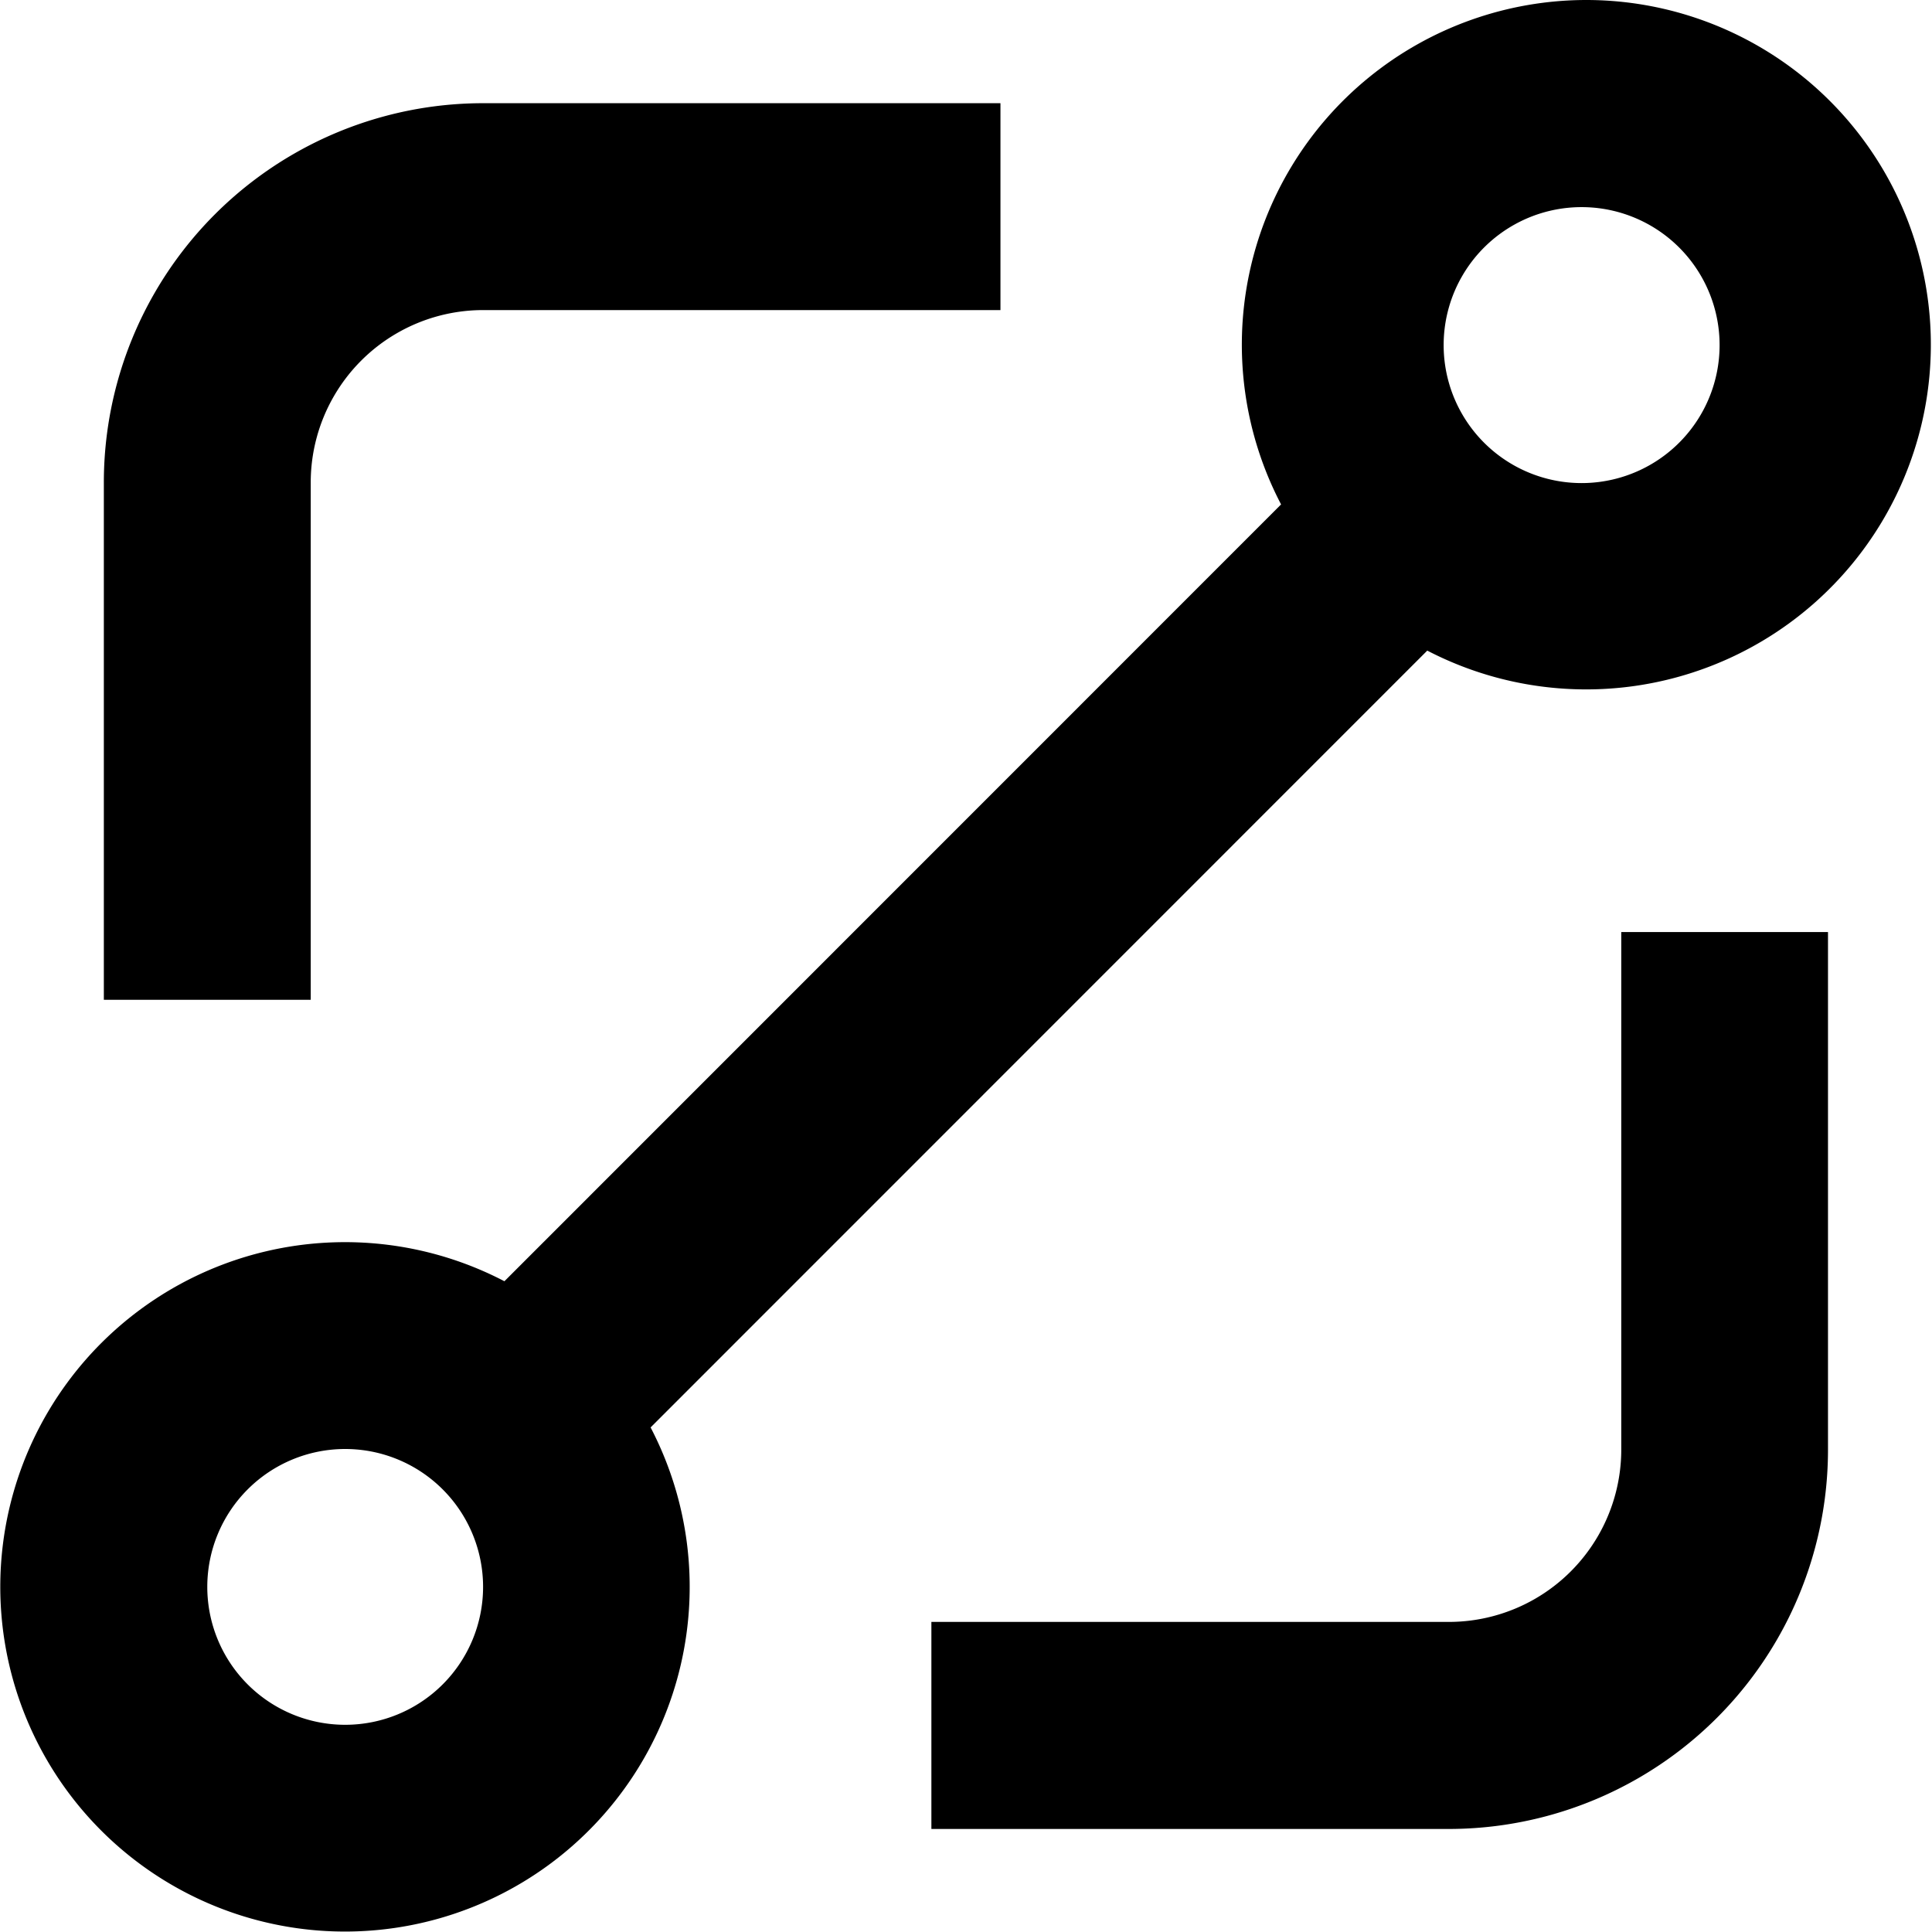 <svg xmlns="http://www.w3.org/2000/svg" width="12" height="12" fill="none" viewBox="0 0 12 12"><g fill="#000" clip-path="url(#clip0_2248_4)"><path d="M9.854 0a2.141 2.141 0 0 0-1.897 3.133L3.133 7.958a2.141 2.141 0 1 0 .908.908l4.824-4.825A2.141 2.141 0 1 0 9.855 0zm-7.71 10.713a.856.856 0 1 1 0-1.713.856.856 0 0 1 0 1.713zM9.853 3a.857.857 0 1 1 0-1.713.857.857 0 0 1 0 1.713zm.217 6.003a1.071 1.071 0 0 1-1.072 1.071H5.785v1.286h3.213a2.356 2.356 0 0 0 2.356-2.357V5.789H10.07v3.214zM1.93 2.998A1.071 1.071 0 0 1 3 1.926h3.214V.641H3A2.356 2.356 0 0 0 .645 2.998V6.21H1.93V2.998z"/></g><defs><clipPath id="clip0_2248_4"><path fill="#fff" d="M0 0h12v12H0z"/></clipPath></defs></svg>